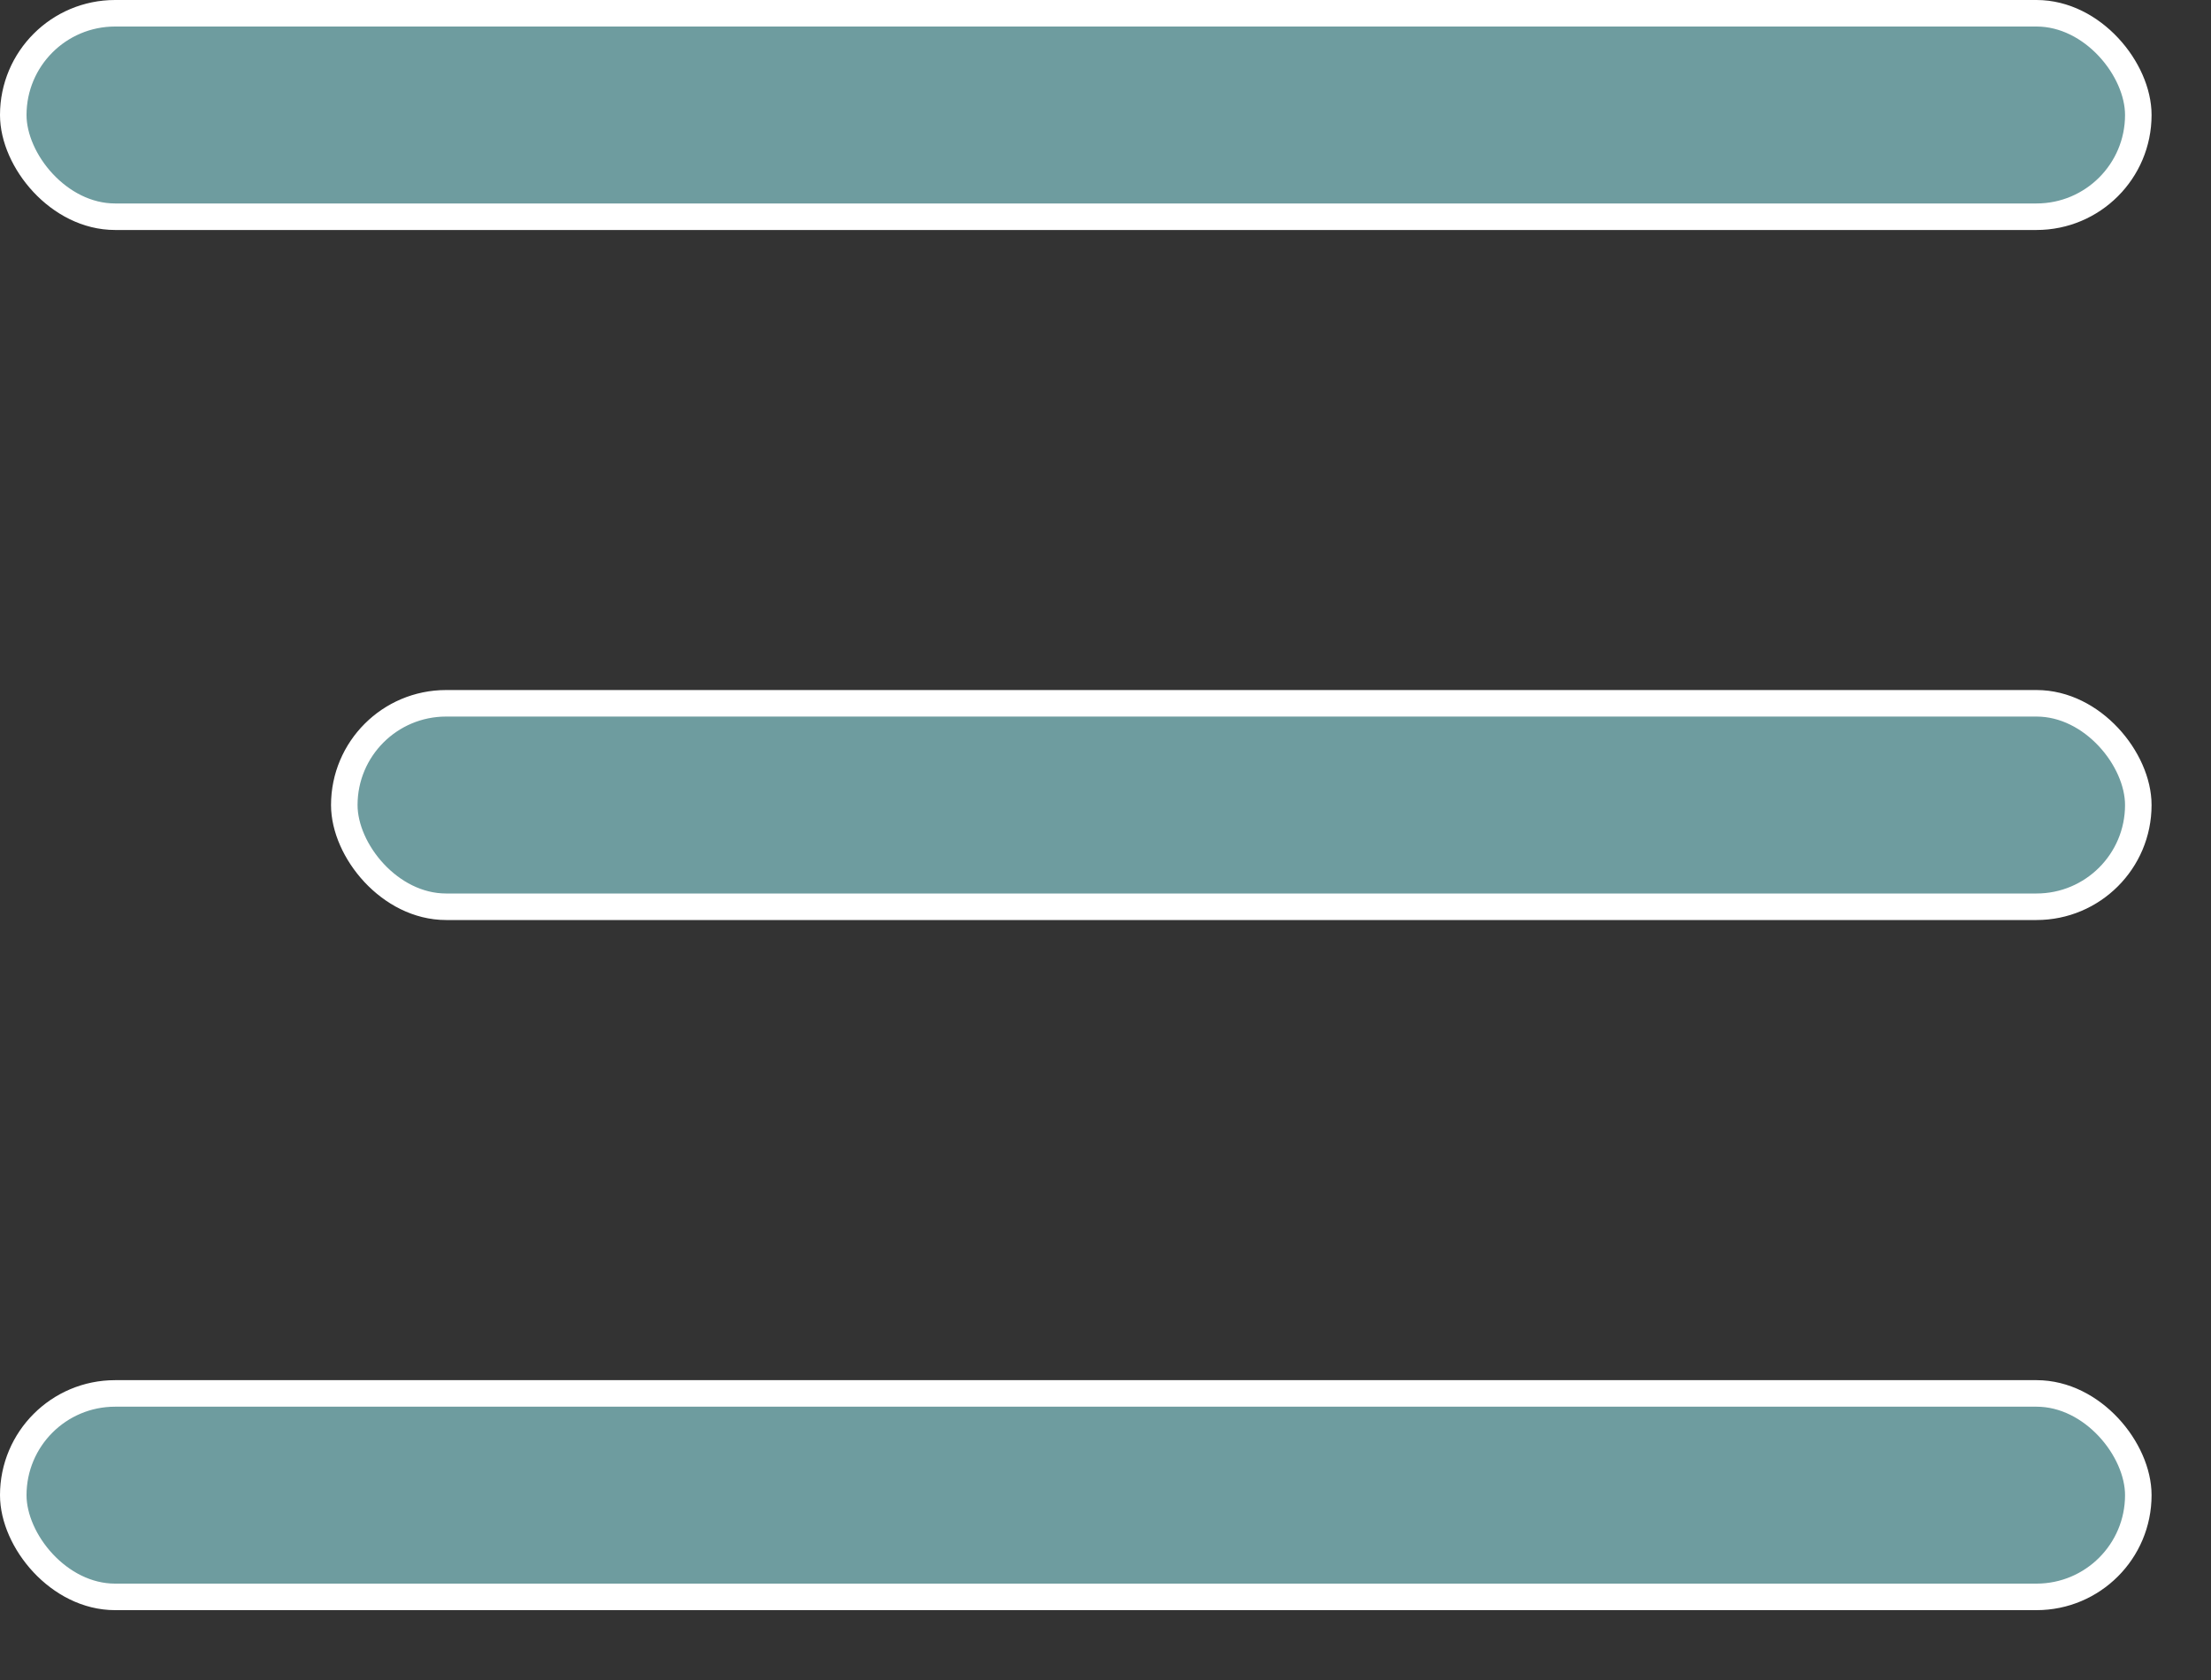<svg width="25" height="19" viewBox="0 0 25 19" fill="none" xmlns="http://www.w3.org/2000/svg">
<rect x="0" y="0" width="25" height="19" fill="#333333" stroke="none"/>
<rect x="0.15" y="0.15" width="24.028" height="2.301" rx="1.151" fill="#6E9C9F" stroke="white" stroke-width="0.3"/>
<rect x="0.15" y="15.759" width="24.028" height="2.301" rx="1.151" fill="#6E9C9F" stroke="white" stroke-width="0.3"/>
<rect x="3.893" y="7.954" width="20.285" height="2.301" rx="1.151" fill="#6E9C9F" stroke="white" stroke-width="0.3"/>
</svg>

